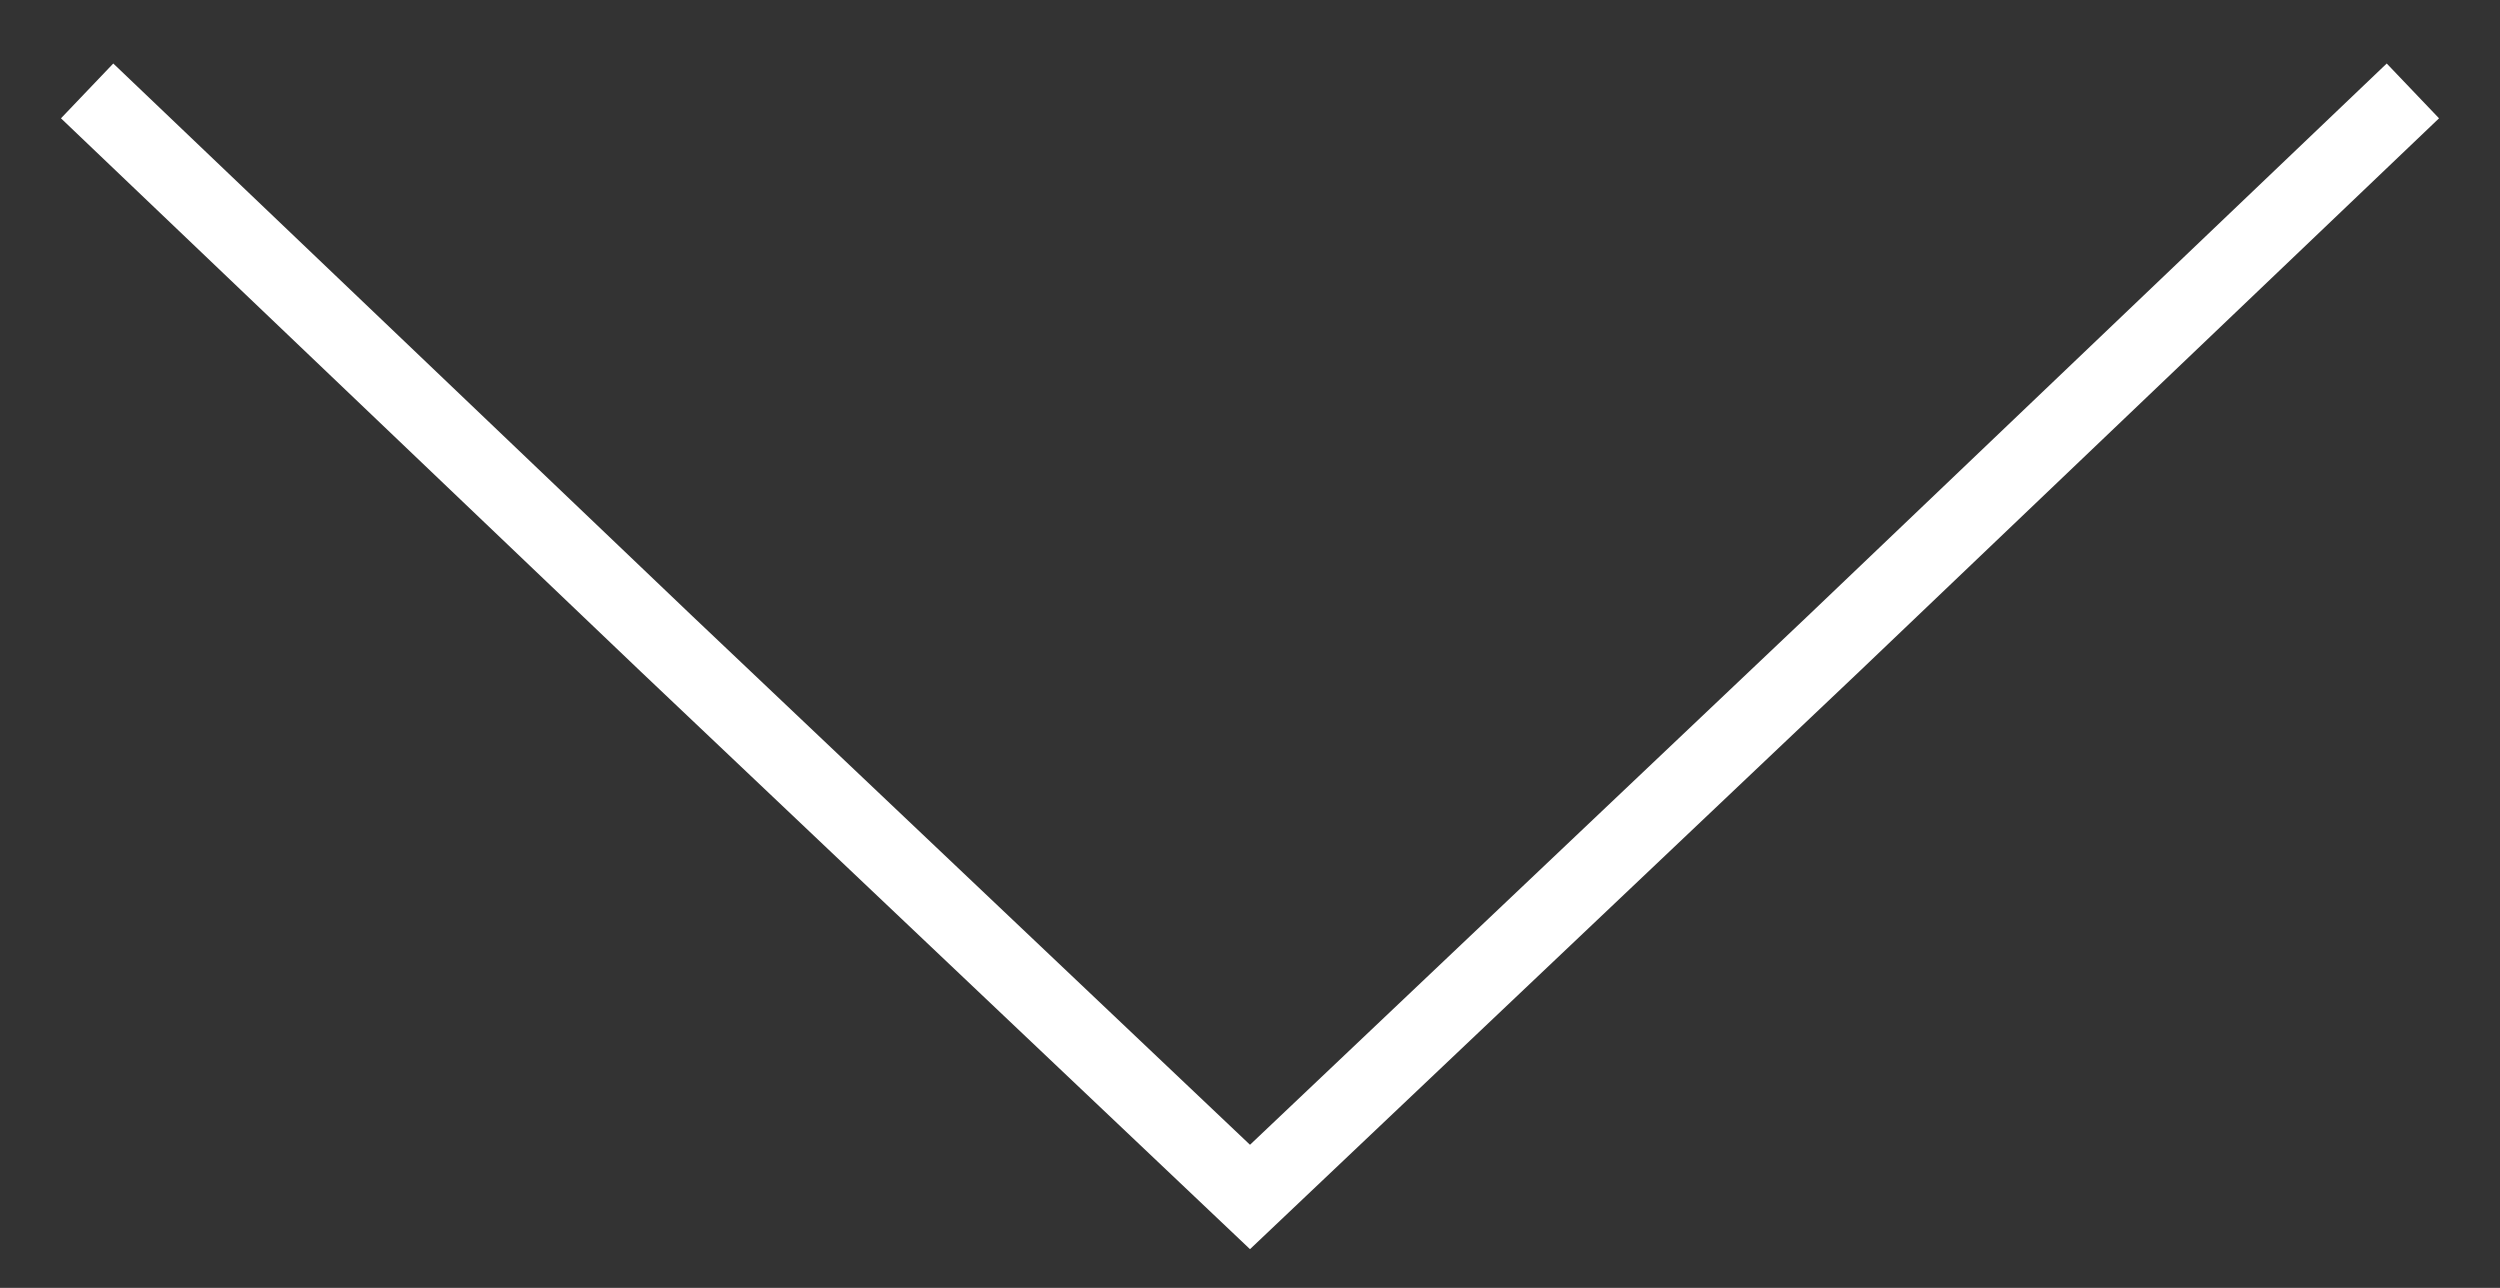 <?xml version="1.0" encoding="utf-8"?>
<!-- Generator: Adobe Illustrator 19.0.0, SVG Export Plug-In . SVG Version: 6.00 Build 0)  -->
<svg version="1.1" id="Layer_1" xmlns="http://www.w3.org/2000/svg" xmlns:xlink="http://www.w3.org/1999/xlink" x="0px" y="0px"
	 width="66px" height="34px" viewBox="0 0 66 34" style="enable-background:new 0 0 66 34;" xml:space="preserve">
<rect x="0" y="0" width="66" height="34" fill="#333333" stroke="none"/>
<style type="text/css">
	.st0{fill:none;stroke:#FFFFFF;stroke-width:2;stroke-miterlimit:10;}
</style>
<polyline id="XMLID_326_" class="st0" points="63.7,2.4 48.4,17 33,31.6 17.6,17 2.3,2.4 "/>
</svg>
